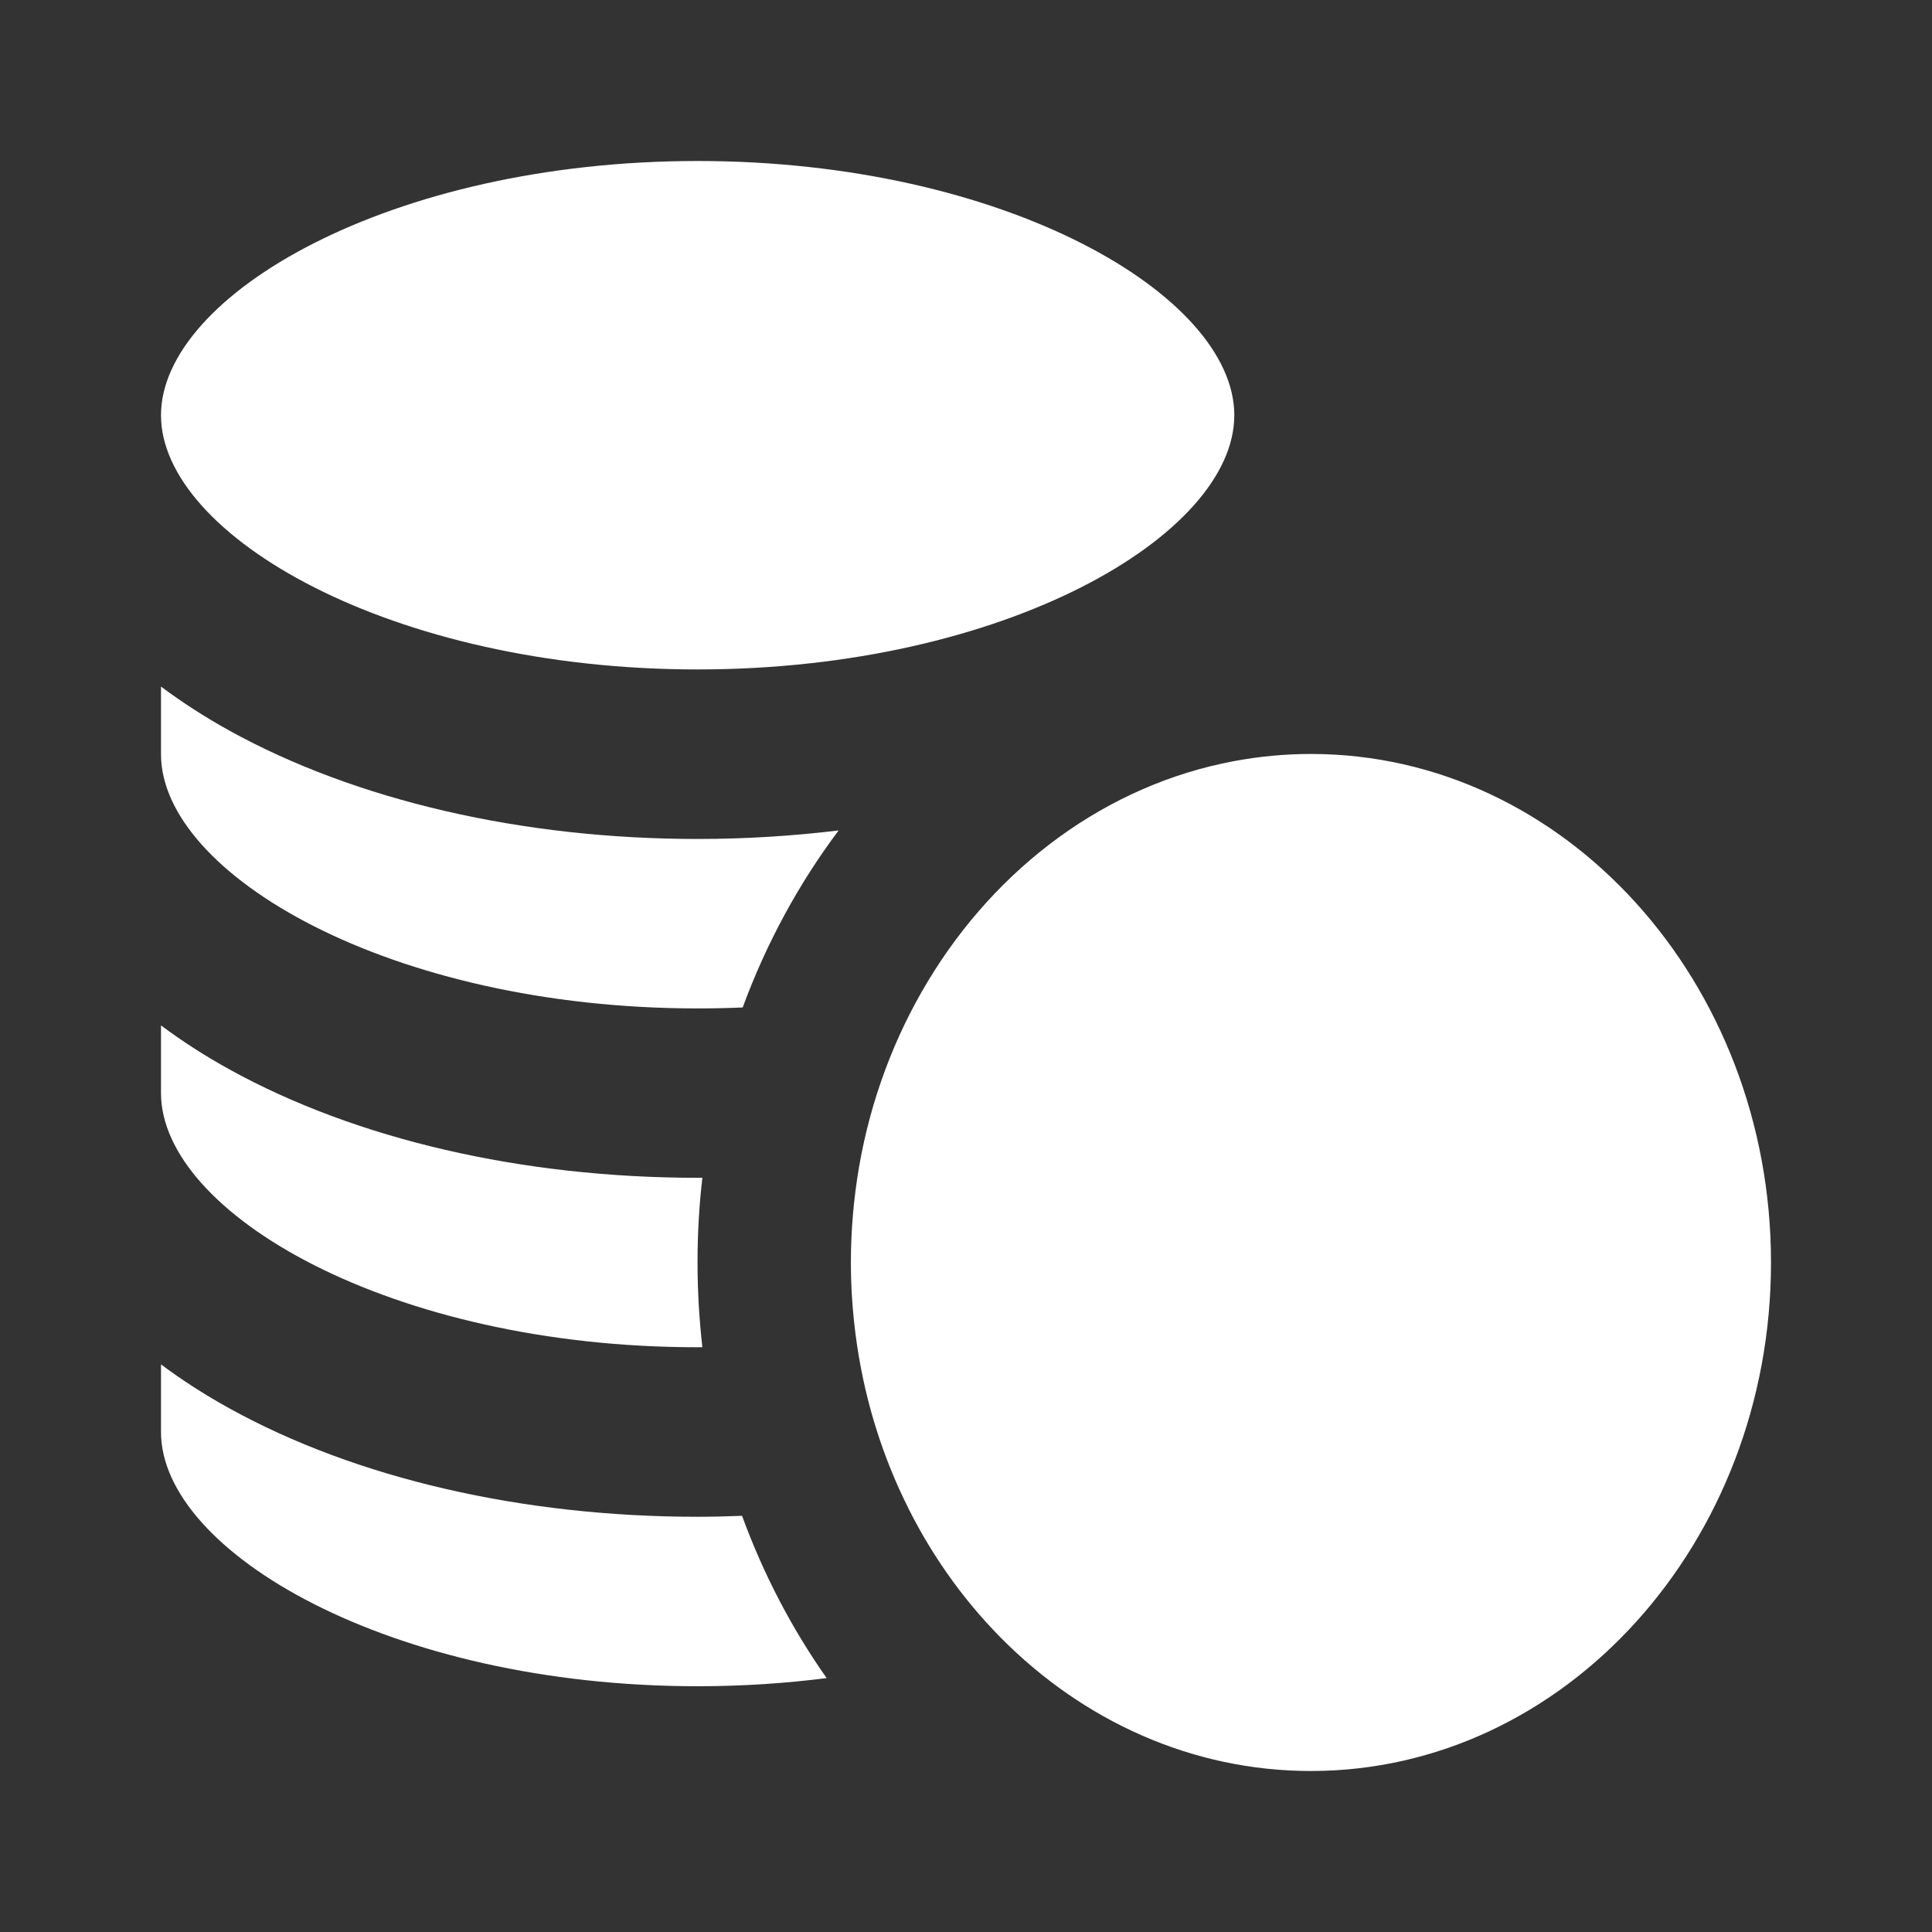 <svg width="24" height="24" viewBox="0 0 24 24" fill="none" xmlns="http://www.w3.org/2000/svg">
<rect x="0" y="0" width="24" height="24" fill="#333333" stroke="none"/>
<path d="M8.666 8.316C12.482 8.316 15.333 6.648 15.333 5.158C15.333 3.667 12.482 2 8.666 2C4.851 2 2 3.667 2 5.158C2 6.648 4.851 8.316 8.666 8.316Z" fill="white"/>
<path d="M8.666 20.947C9.223 20.947 9.759 20.911 10.269 20.846C9.839 20.235 9.484 19.558 9.218 18.83C9.035 18.837 8.851 18.842 8.666 18.842C6.486 18.842 4.421 18.364 2.853 17.497C2.544 17.327 2.26 17.143 2 16.949V17.789C2 19.28 4.851 20.947 8.666 20.947Z" fill="white"/>
<path d="M8.666 16.736C8.686 16.736 8.705 16.735 8.725 16.735C8.686 16.39 8.665 16.039 8.665 15.682C8.665 15.326 8.685 14.975 8.725 14.63C8.705 14.63 8.686 14.631 8.666 14.631C6.486 14.631 4.422 14.153 2.853 13.286C2.544 13.116 2.26 12.932 2 12.738V13.578C2 15.069 4.851 16.736 8.666 16.736Z" fill="white"/>
<path d="M8.666 12.527C8.855 12.527 9.042 12.523 9.226 12.515C9.521 11.713 9.925 10.972 10.418 10.316C9.848 10.385 9.262 10.422 8.666 10.422C6.486 10.422 4.422 9.944 2.853 9.078C2.544 8.907 2.26 8.723 2 8.529V9.369C2 10.86 4.851 12.527 8.666 12.527Z" fill="white"/>
<path d="M11.524 12.194C11.112 12.878 10.817 13.657 10.672 14.493C10.606 14.879 10.57 15.276 10.57 15.683C10.57 15.989 10.591 16.289 10.629 16.584C10.723 17.307 10.927 17.99 11.224 18.613C11.534 19.267 11.946 19.853 12.435 20.347C13.451 21.373 14.803 22 16.285 22C19.436 22 22 19.166 22 15.683C22 12.2 19.436 9.366 16.285 9.366C15.96 9.366 15.64 9.397 15.329 9.455C13.745 9.751 12.38 10.77 11.524 12.194Z" fill="white"/>
</svg>
